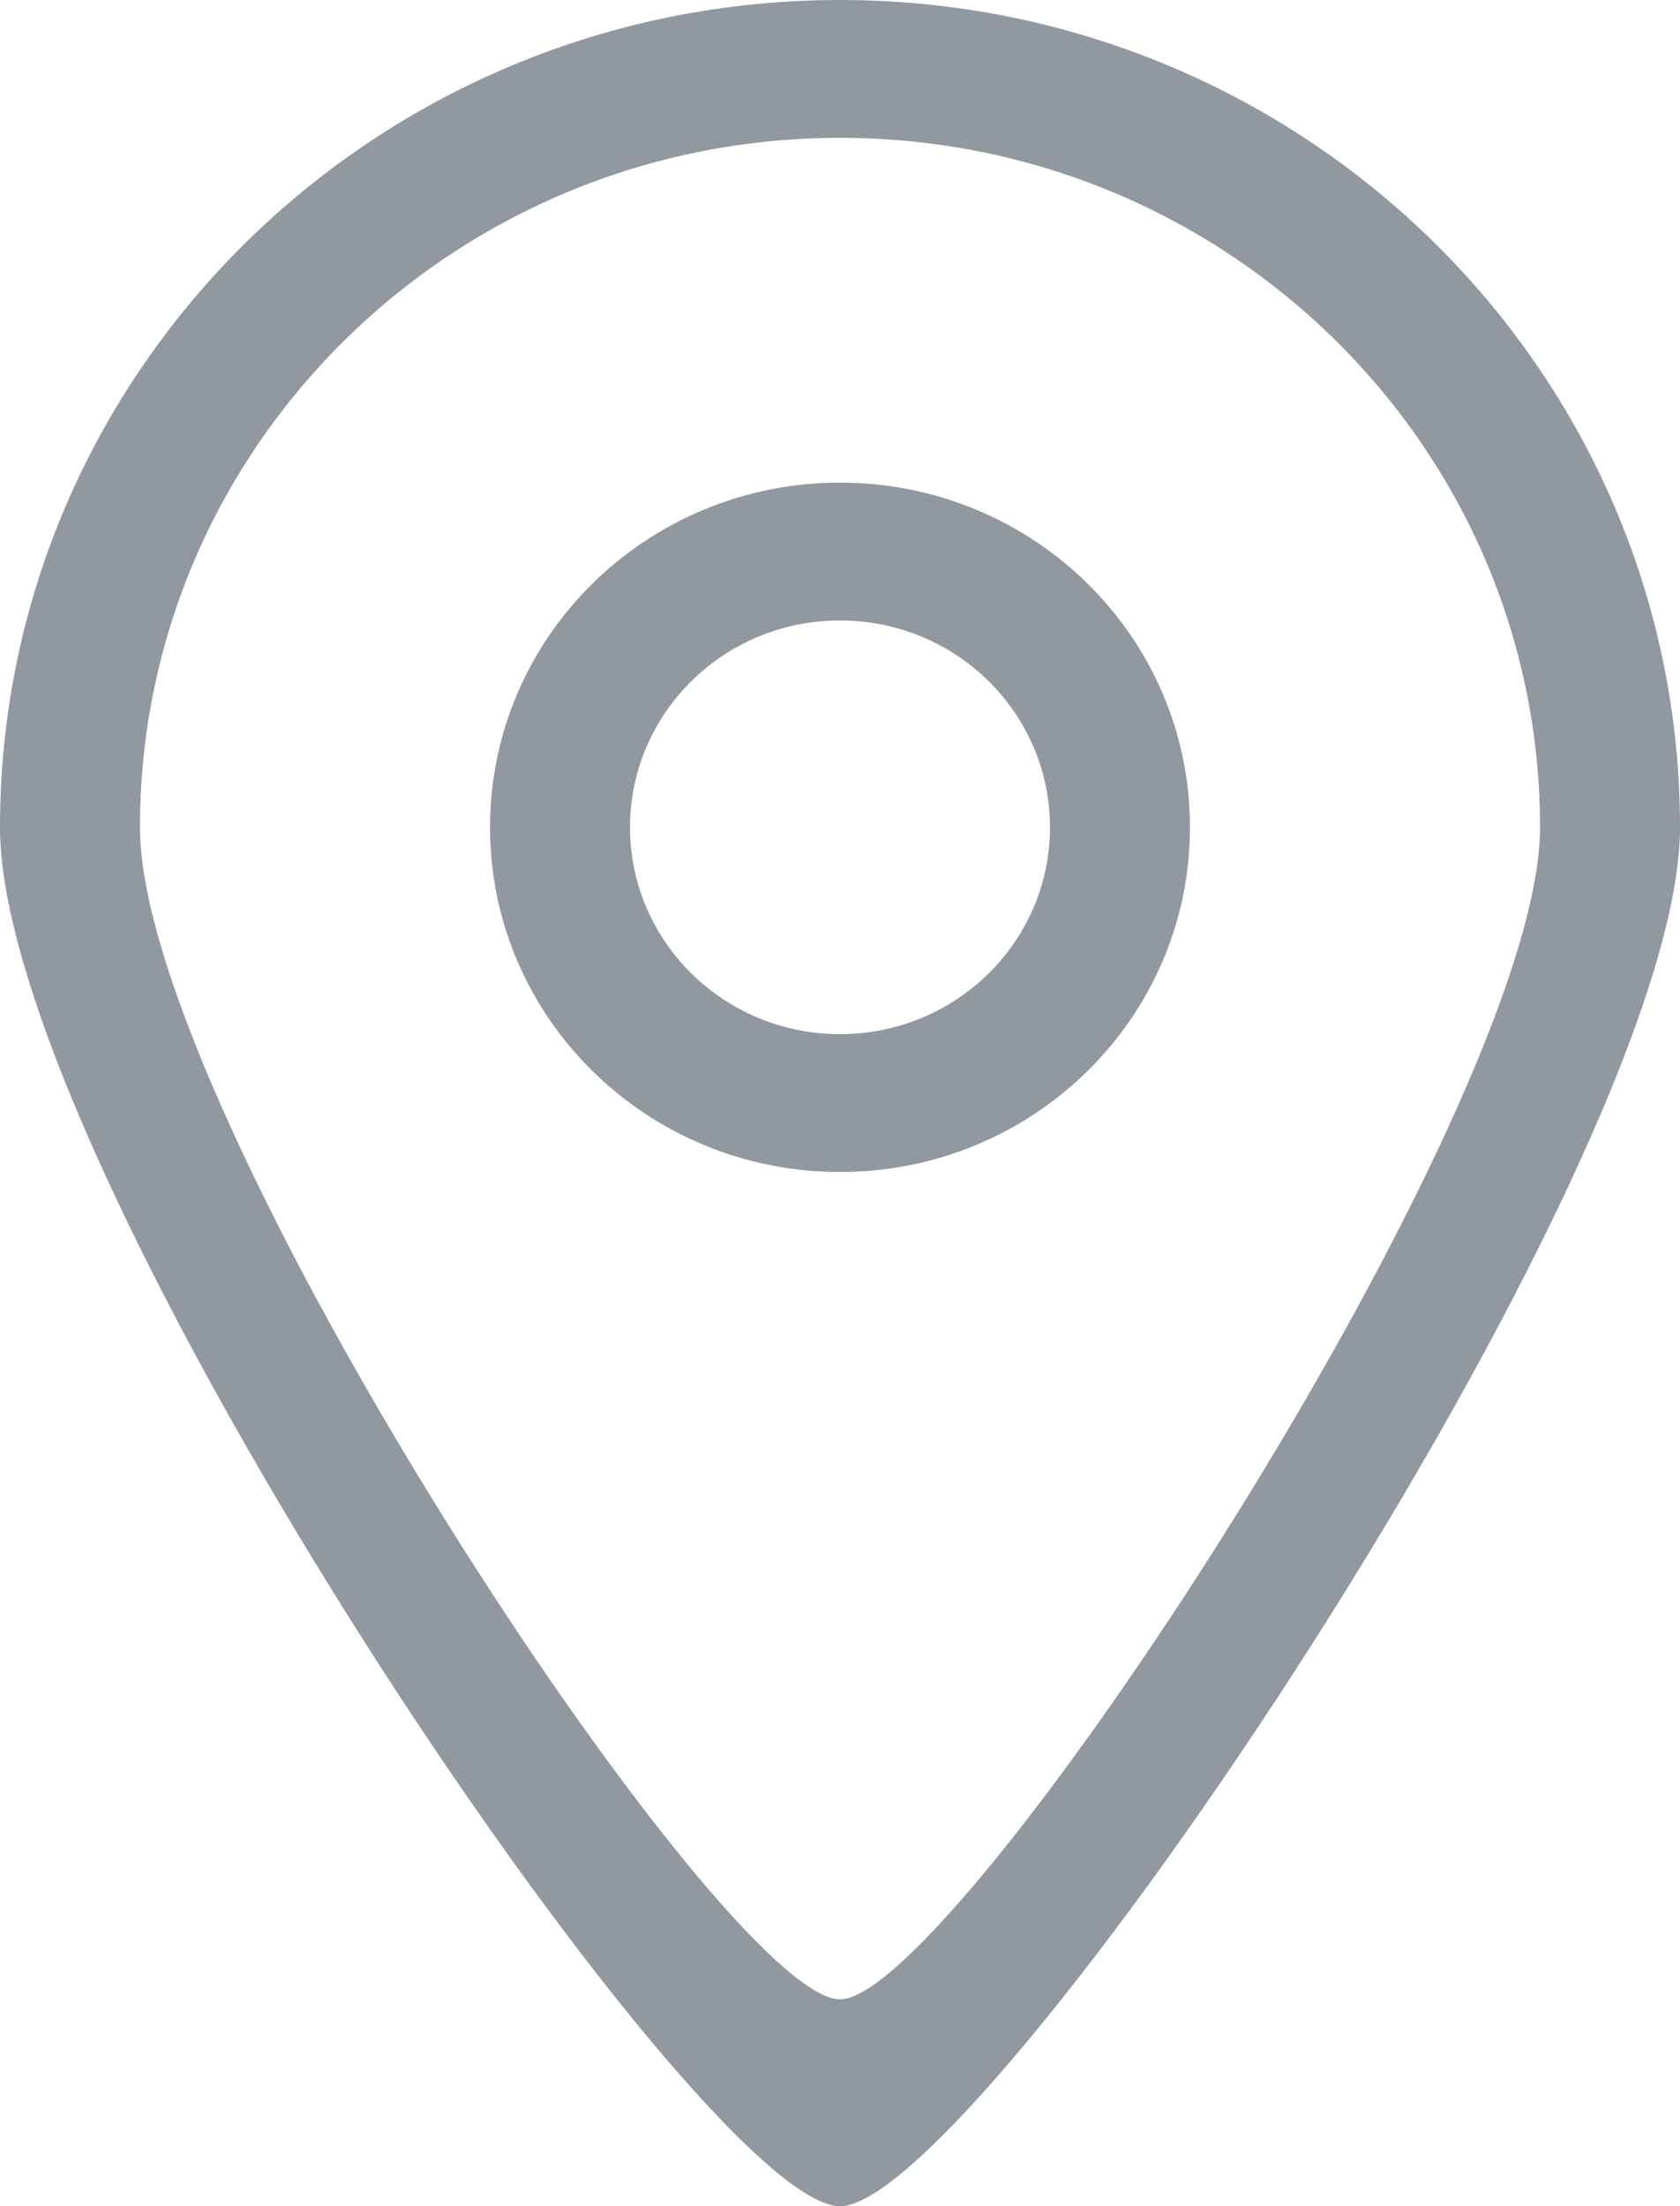 <?xml version="1.0" encoding="UTF-8"?>
<svg width="16px" height="21px" viewBox="0 0 16 21" version="1.1" xmlns="http://www.w3.org/2000/svg" xmlns:xlink="http://www.w3.org/1999/xlink">
    <!-- Generator: sketchtool 39 (31667) - http://www.bohemiancoding.com/sketch -->
    <title>D69A19E7-BA9C-4E6F-BFDD-DB1C4CEBE121</title>
    <desc>Created with sketchtool.</desc>
    <defs></defs>
    <g id="Symbols" stroke="none" stroke-width="1" fill="none" fill-rule="evenodd">
        <g id="Navigation" transform="translate(-150, -30)" fill="#9298A0">
            <g id="icon_explore-active" transform="translate(150, 30)">
                <path d="M8,9.844 C6.895,9.844 6,8.962 6,7.875 C6,6.788 6.895,5.906 8,5.906 C9.105,5.906 10,6.788 10,7.875 C10,8.962 9.105,9.844 8,9.844 M8,4.594 C6.159,4.594 4.667,6.062 4.667,7.875 C4.667,9.688 6.159,11.156 8,11.156 C9.841,11.156 11.333,9.688 11.333,7.875 C11.333,6.062 9.841,4.594 8,4.594 M8,19.031 C6.891,19.037 1.333,10.619 1.333,7.875 C1.333,4.251 4.318,1.312 8,1.312 C11.682,1.312 14.667,4.251 14.667,7.875 C14.667,10.582 9.091,19.037 8,19.031 M8,0 C3.582,0 0,3.526 0,7.875 C0,11.168 6.67,21.007 8,21 C9.309,21.007 16,11.123 16,7.875 C16,3.526 12.418,0 8,0" id="Fill-1"></path>
            </g>
        </g>
    </g>
</svg>